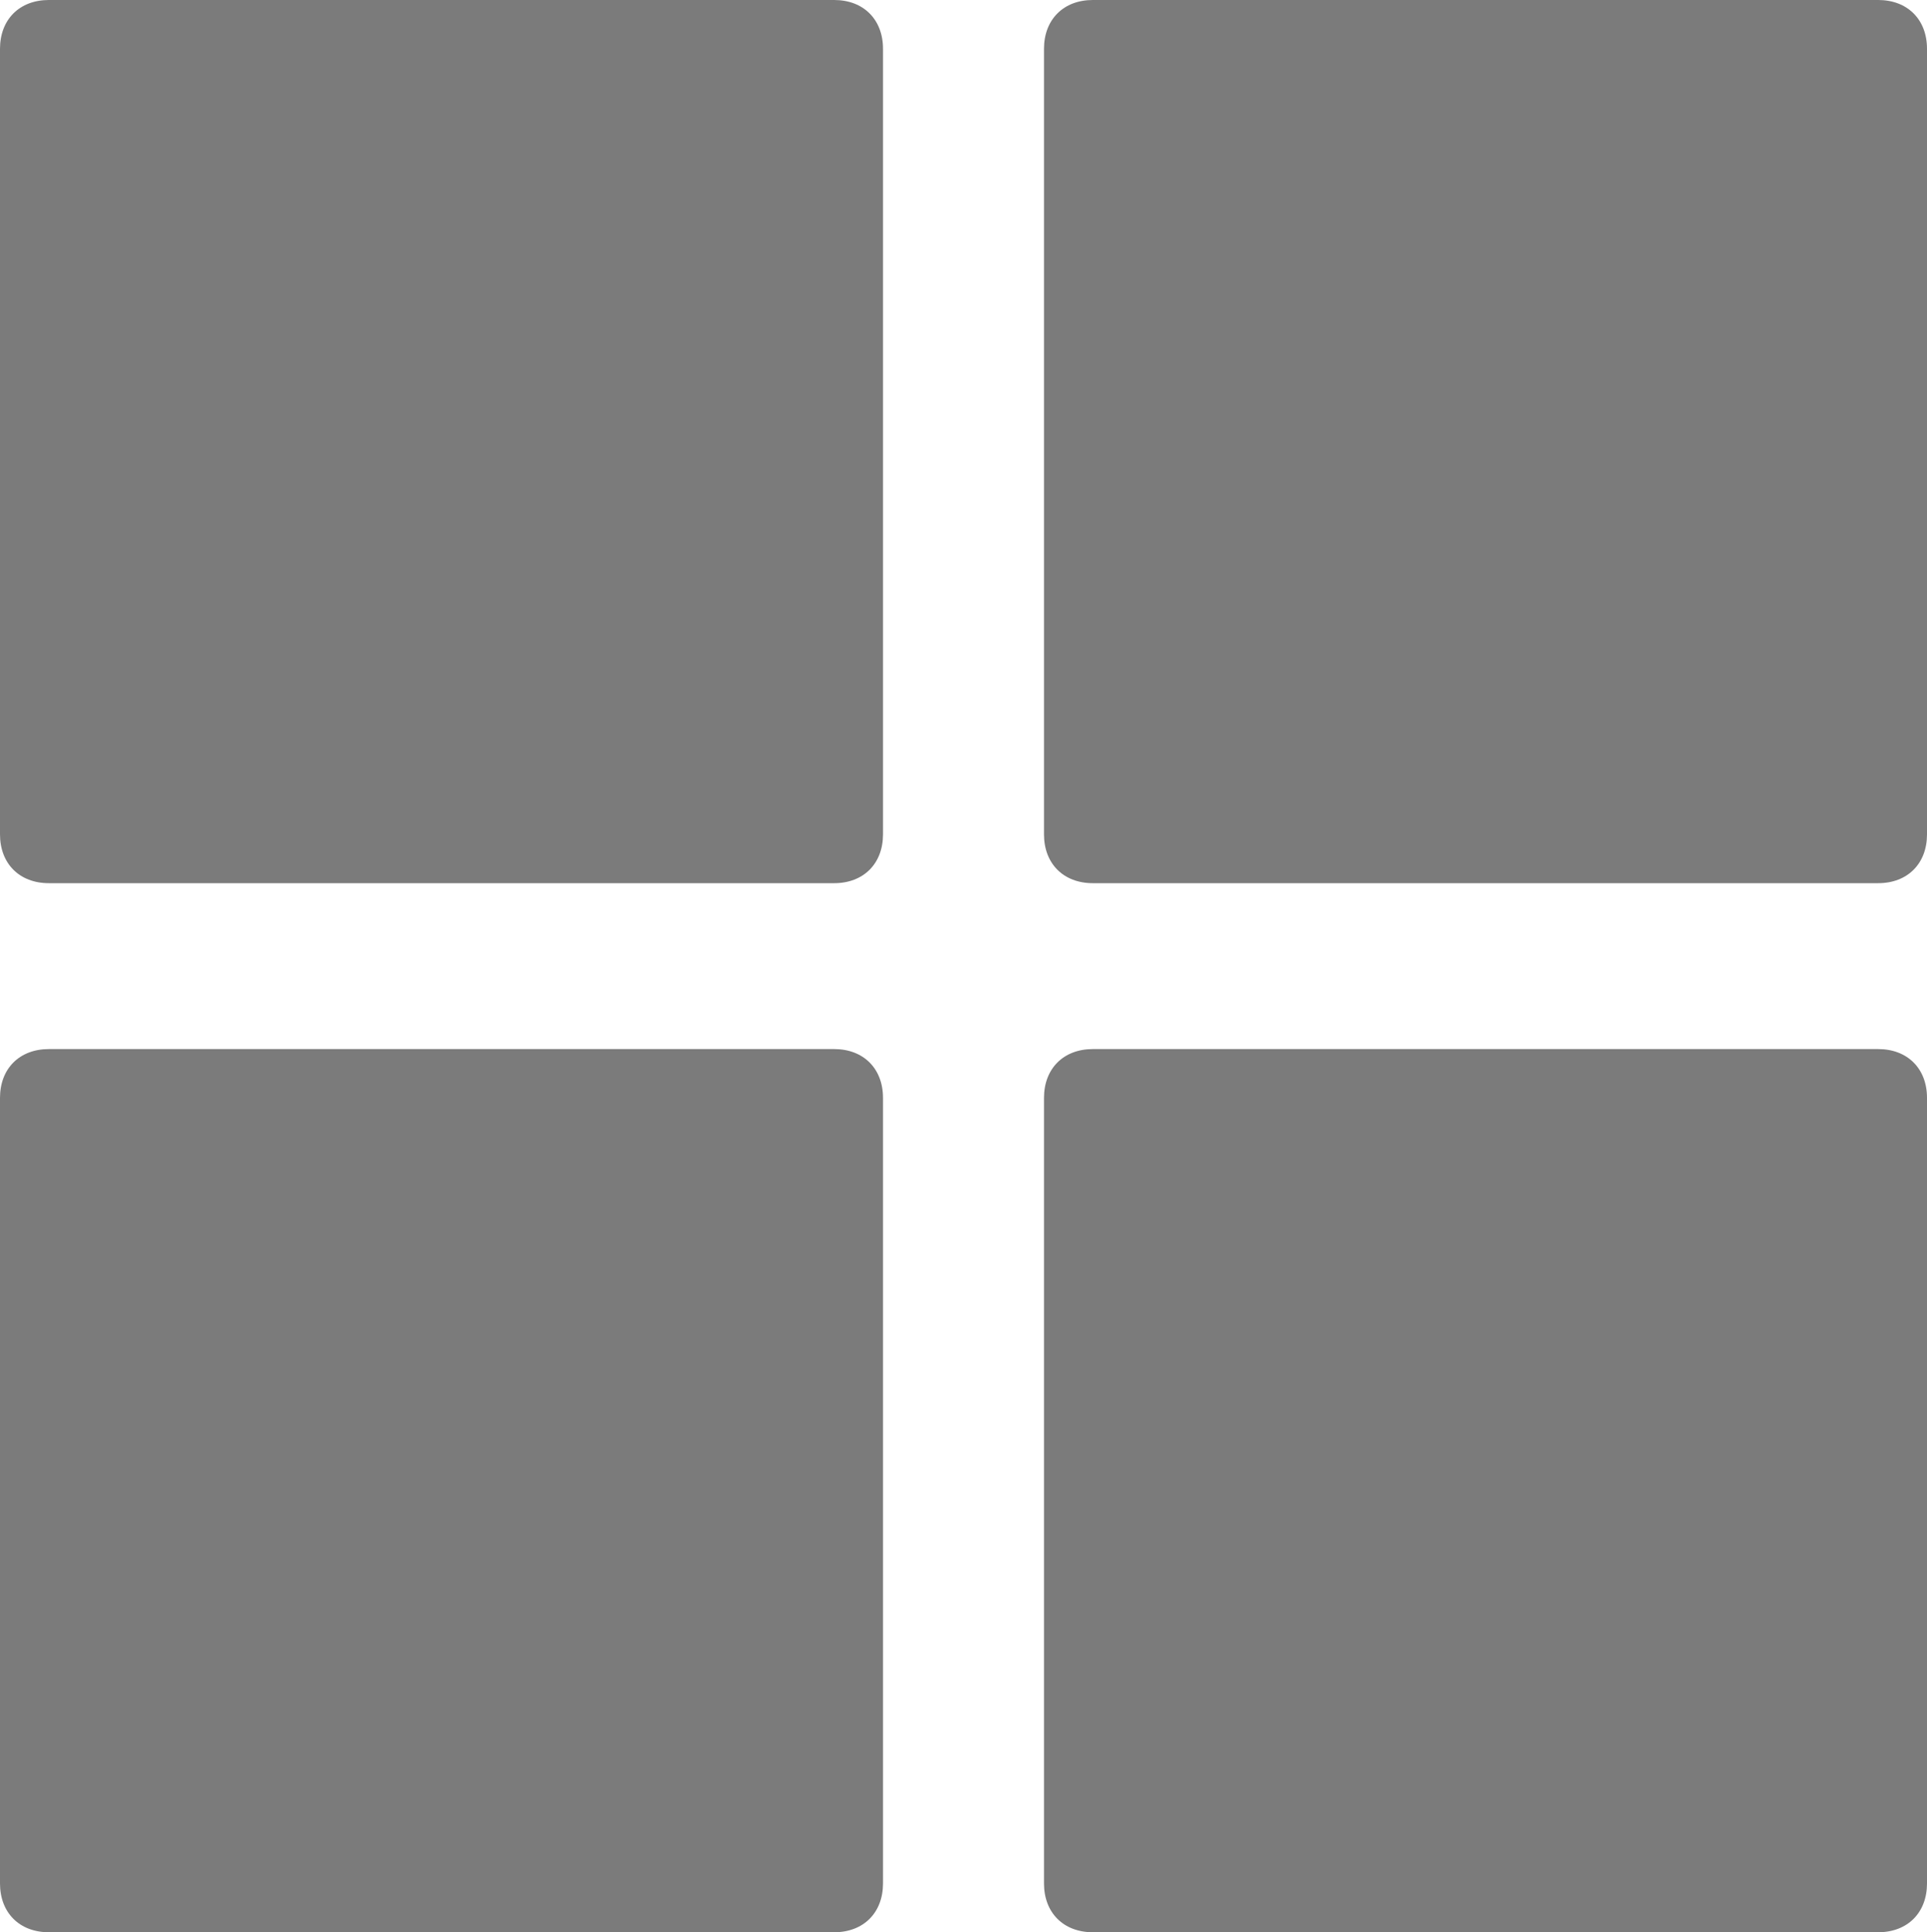 <?xml version="1.0" encoding="utf-8"?>
<!-- Generator: Adobe Illustrator 23.0.3, SVG Export Plug-In . SVG Version: 6.00 Build 0)  -->
<svg version="1.1" id="图层_1" xmlns="http://www.w3.org/2000/svg" xmlns:xlink="http://www.w3.org/1999/xlink" x="0px" y="0px"
	 viewBox="0 0 39.5 39.6" style="enable-background:new 0 0 39.5 39.6;" xml:space="preserve">
<style type="text/css">
	.st0{fill:none;stroke:#000000;stroke-width:2;stroke-linecap:round;stroke-linejoin:round;stroke-miterlimit:10;}
	.st1{fill:#7B7B7B;}
	.st2{fill:#F4EFEF;}
	.st3{clip-path:url(#SVGID_2_);fill:#FFFFFF;}
</style>
<g>
	<g>
		<rect x="1" y="1" class="st1" width="16.1" height="16.1"/>
		<path class="st1" d="M17.1,18.1H1c-0.6,0-1-0.4-1-1V1c0-0.6,0.4-1,1-1h16.1c0.6,0,1,0.4,1,1v16.1C18.1,17.7,17.7,18.1,17.1,18.1z
			 M2,16.1h14.1V2H2V16.1z"/>
	</g>
	<g>
		<rect x="22.4" y="1" class="st1" width="16.1" height="16.1"/>
		<path class="st1" d="M38.5,18.1H22.4c-0.6,0-1-0.4-1-1V1c0-0.6,0.4-1,1-1h16.1c0.6,0,1,0.4,1,1v16.1
			C39.5,17.7,39.1,18.1,38.5,18.1z M23.4,16.1h14.1V2H23.4V16.1z"/>
	</g>
	<g>
		<rect x="1" y="22.5" class="st1" width="16.1" height="16.1"/>
		<path class="st1" d="M17.1,39.6H1c-0.6,0-1-0.4-1-1V22.5c0-0.6,0.4-1,1-1h16.1c0.6,0,1,0.4,1,1v16.1
			C18.1,39.2,17.7,39.6,17.1,39.6z M2,37.6h14.1V23.5H2V37.6z"/>
	</g>
	<g>
		<rect x="22.4" y="22.5" class="st1" width="16.1" height="16.1"/>
		<path class="st1" d="M38.5,39.6H22.4c-0.6,0-1-0.4-1-1V22.5c0-0.6,0.4-1,1-1h16.1c0.6,0,1,0.4,1,1v16.1
			C39.5,39.2,39.1,39.6,38.5,39.6z M23.4,37.6h14.1V23.5H23.4V37.6z"/>
	</g>
</g>
</svg>
